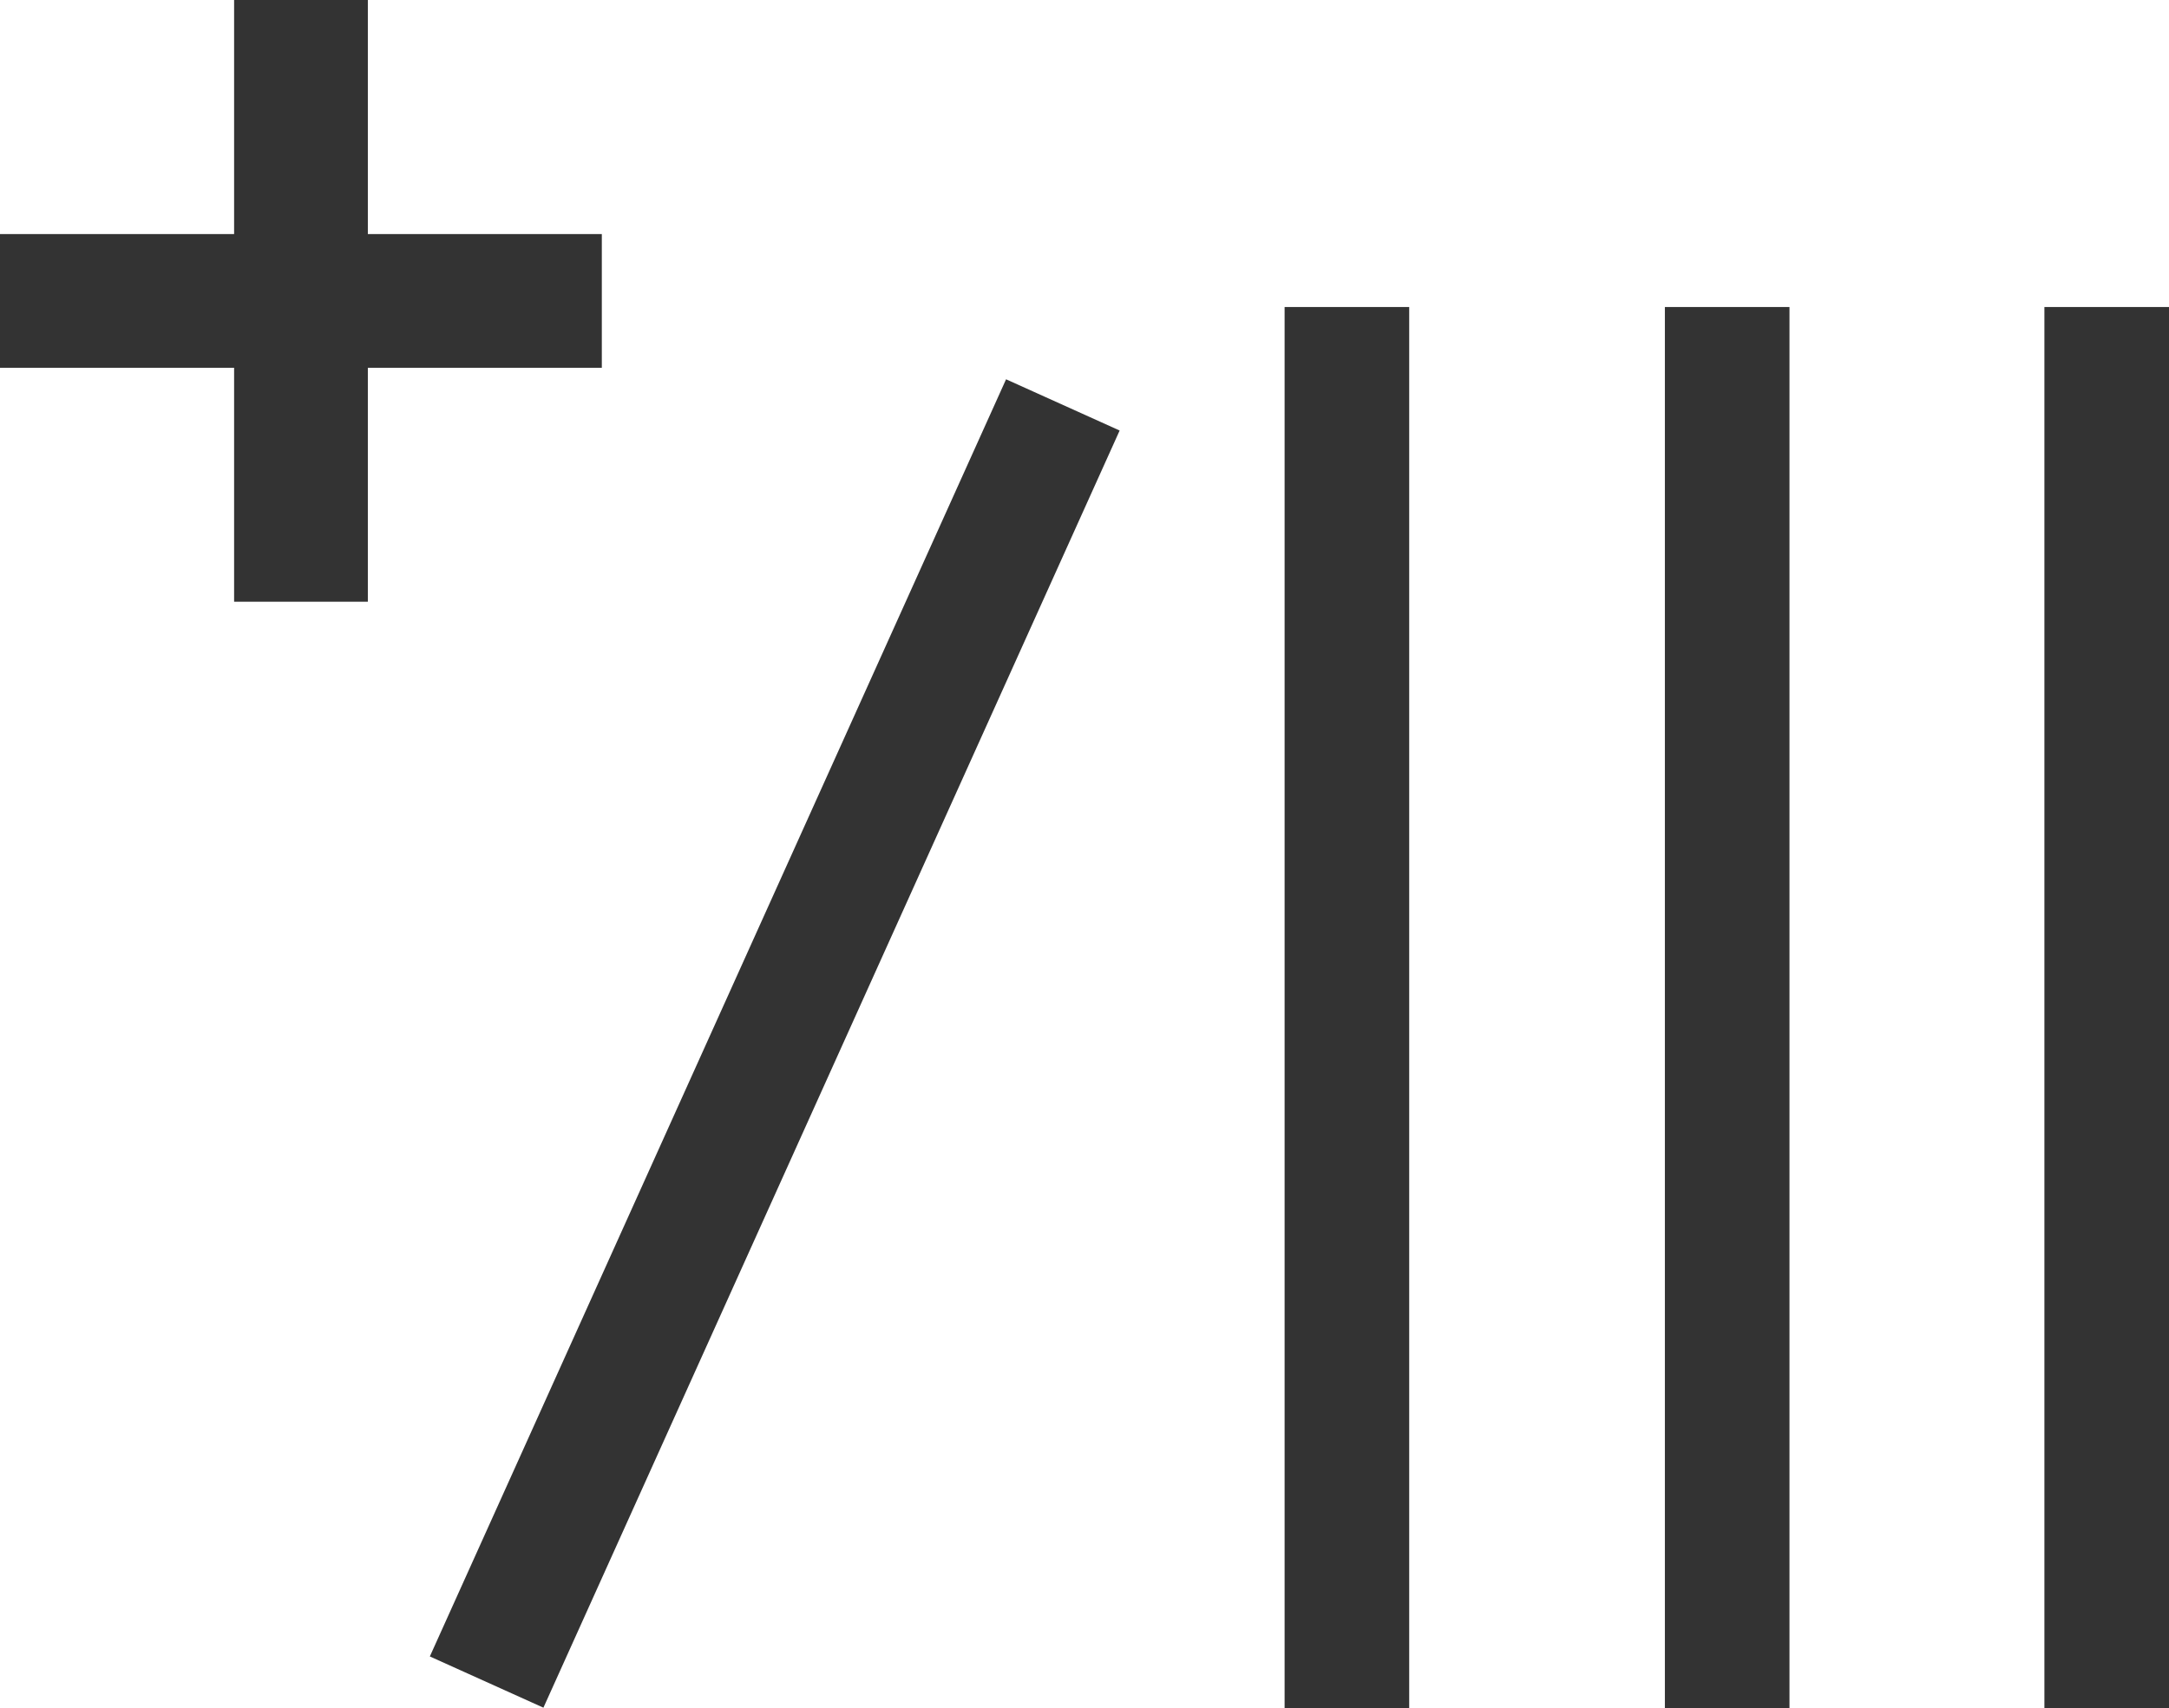 <svg xmlns="http://www.w3.org/2000/svg" viewBox="0 0 170.94 134.64"><defs><style>.cls-1{fill:#333;}</style></defs><title>addtolibrary</title><g id="Layer_2" data-name="Layer 2"><g id="Layer_1-2" data-name="Layer 1"><rect class="cls-1" x="101.24" y="24.2" width="9.82" height="110.44"/><rect class="cls-1" x="131.21" y="24.2" width="9.82" height="110.44"/><rect class="cls-1" x="56.15" y="27.03" width="9.82" height="110.44" transform="translate(39.22 -17.83) rotate(24.28)"/><polygon class="cls-1" points="47.43 18.45 47.43 28.99 28.99 28.99 28.99 47.43 18.45 47.43 18.45 28.99 0 28.99 0 18.45 18.45 18.45 18.45 0 28.99 0 28.99 18.45 47.43 18.45"/><rect class="cls-1" x="161.12" y="24.2" width="9.82" height="110.44"/></g></g></svg>
